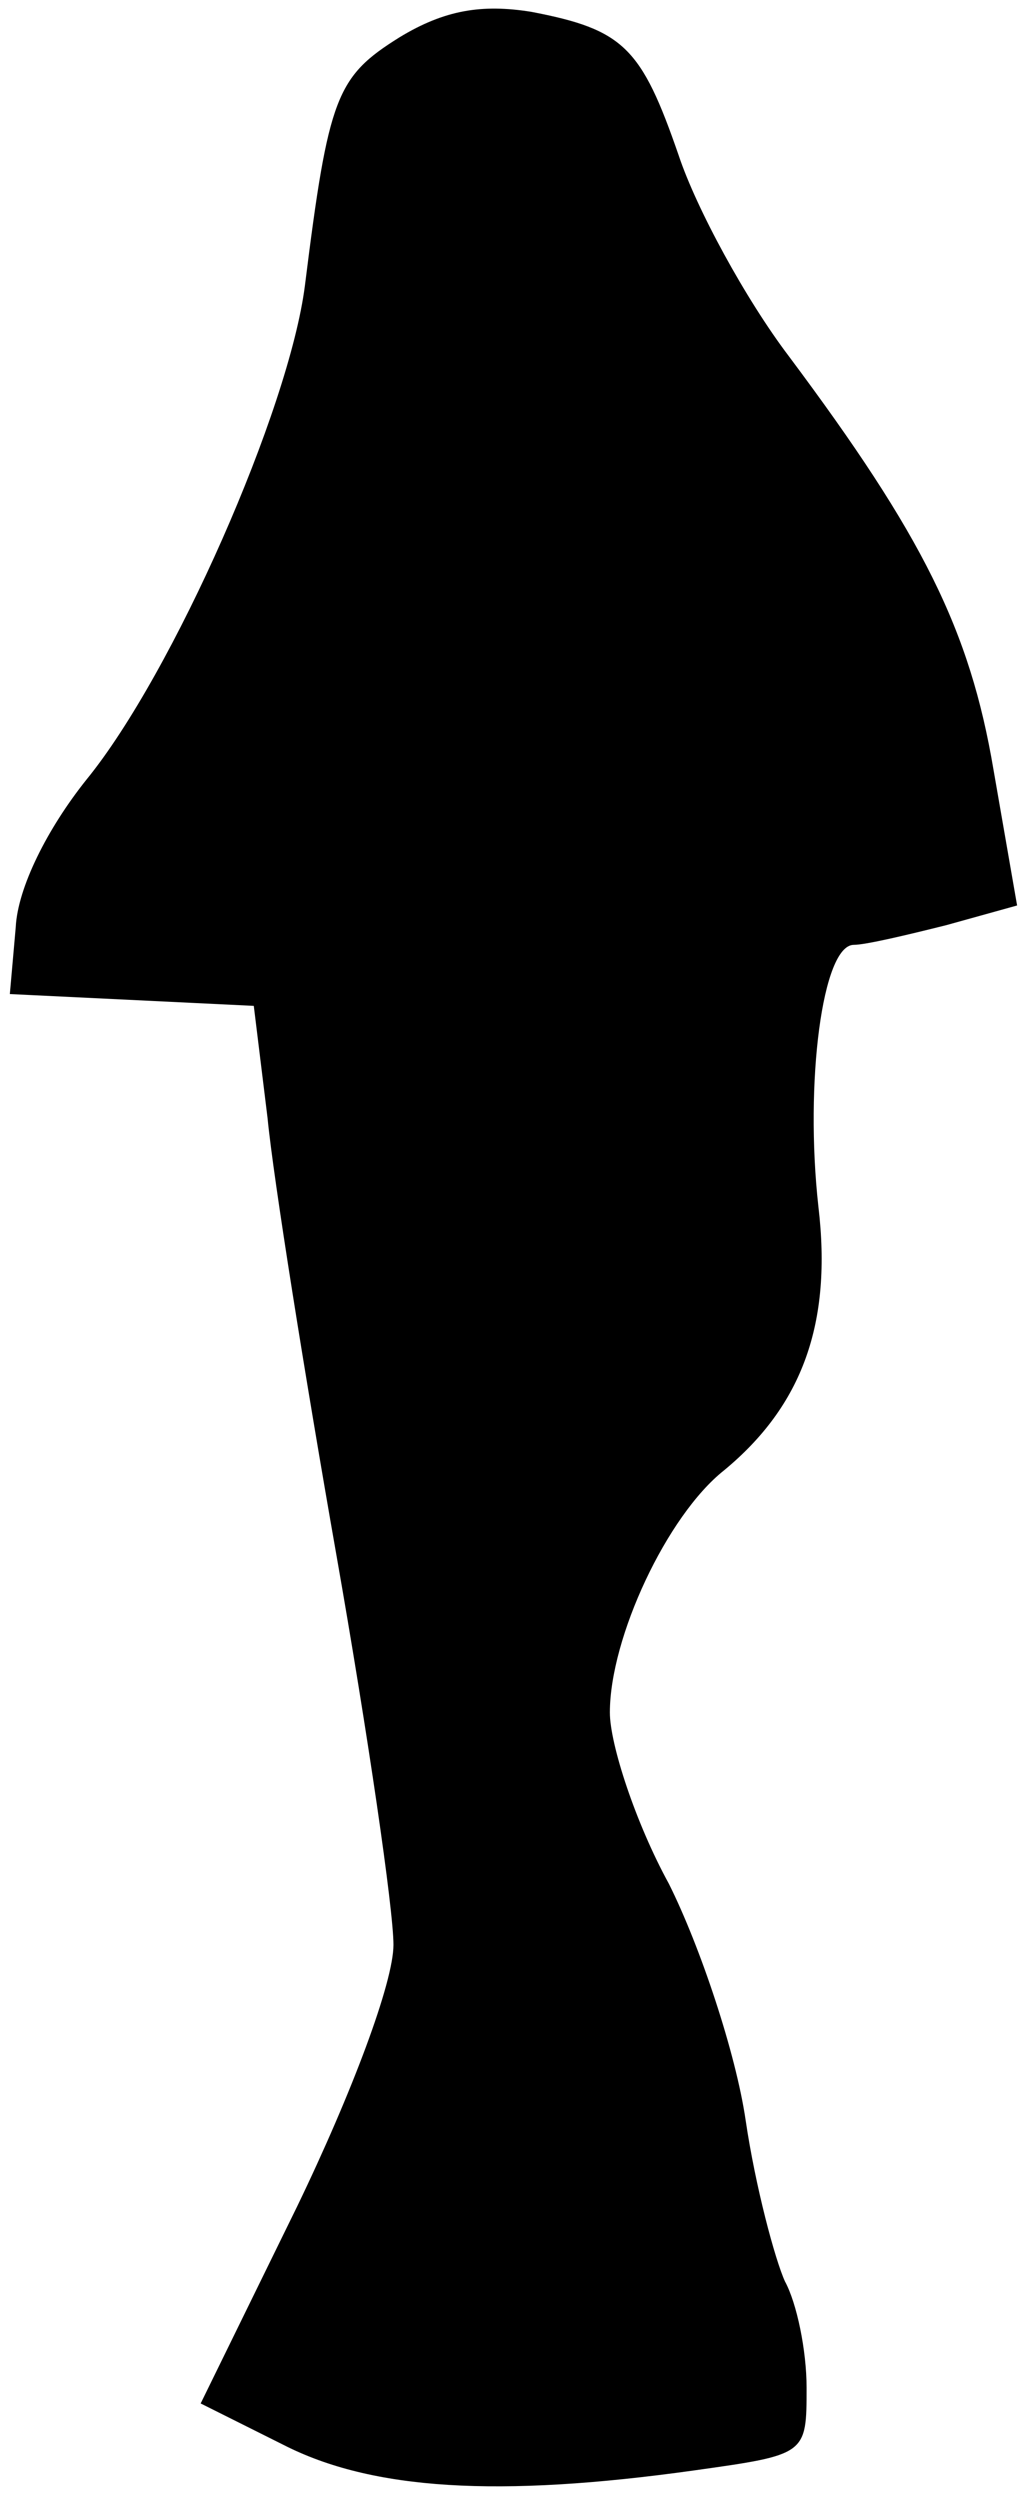 <?xml version="1.0" standalone="no"?>
<!DOCTYPE svg PUBLIC "-//W3C//DTD SVG 20010904//EN"
 "http://www.w3.org/TR/2001/REC-SVG-20010904/DTD/svg10.dtd">
<svg version="1.0" xmlns="http://www.w3.org/2000/svg"
 width="52pt" height="127pt" viewBox="0 0 52 127"
 preserveAspectRatio="xMidYMid meet">
<g transform="translate(0,127) scale(0.1,-0.1)"
fill="#000000" stroke="none">
<path fill="#000000" stroke="none" d="M203 1251 c-32 -20 -36 -30 -48 -126
-8 -63 -67 -197 -111 -251 -20 -25 -35 -55 -36 -75 l-3 -34 62 -3 62 -3 7 -57
c3 -31 19 -131 35 -222 16 -91 29 -180 29 -198 0 -19 -21 -75 -49 -133 l-49
-100 42 -21 c45 -23 109 -27 209 -13 57 8 57 8 57 42 0 19 -5 43 -11 54 -5 11
-15 48 -20 82 -5 34 -23 88 -39 120 -17 31 -30 71 -30 87 0 38 29 100 58 123
40 33 55 75 48 134 -7 63 2 133 18 133 6 0 27 5 47 10 l36 10 -12 69 c-12 71
-36 119 -104 210 -22 29 -47 75 -56 102 -19 55 -28 64 -75 73 -25 4 -44 1 -67
-13z"/>
</g>
</svg>
